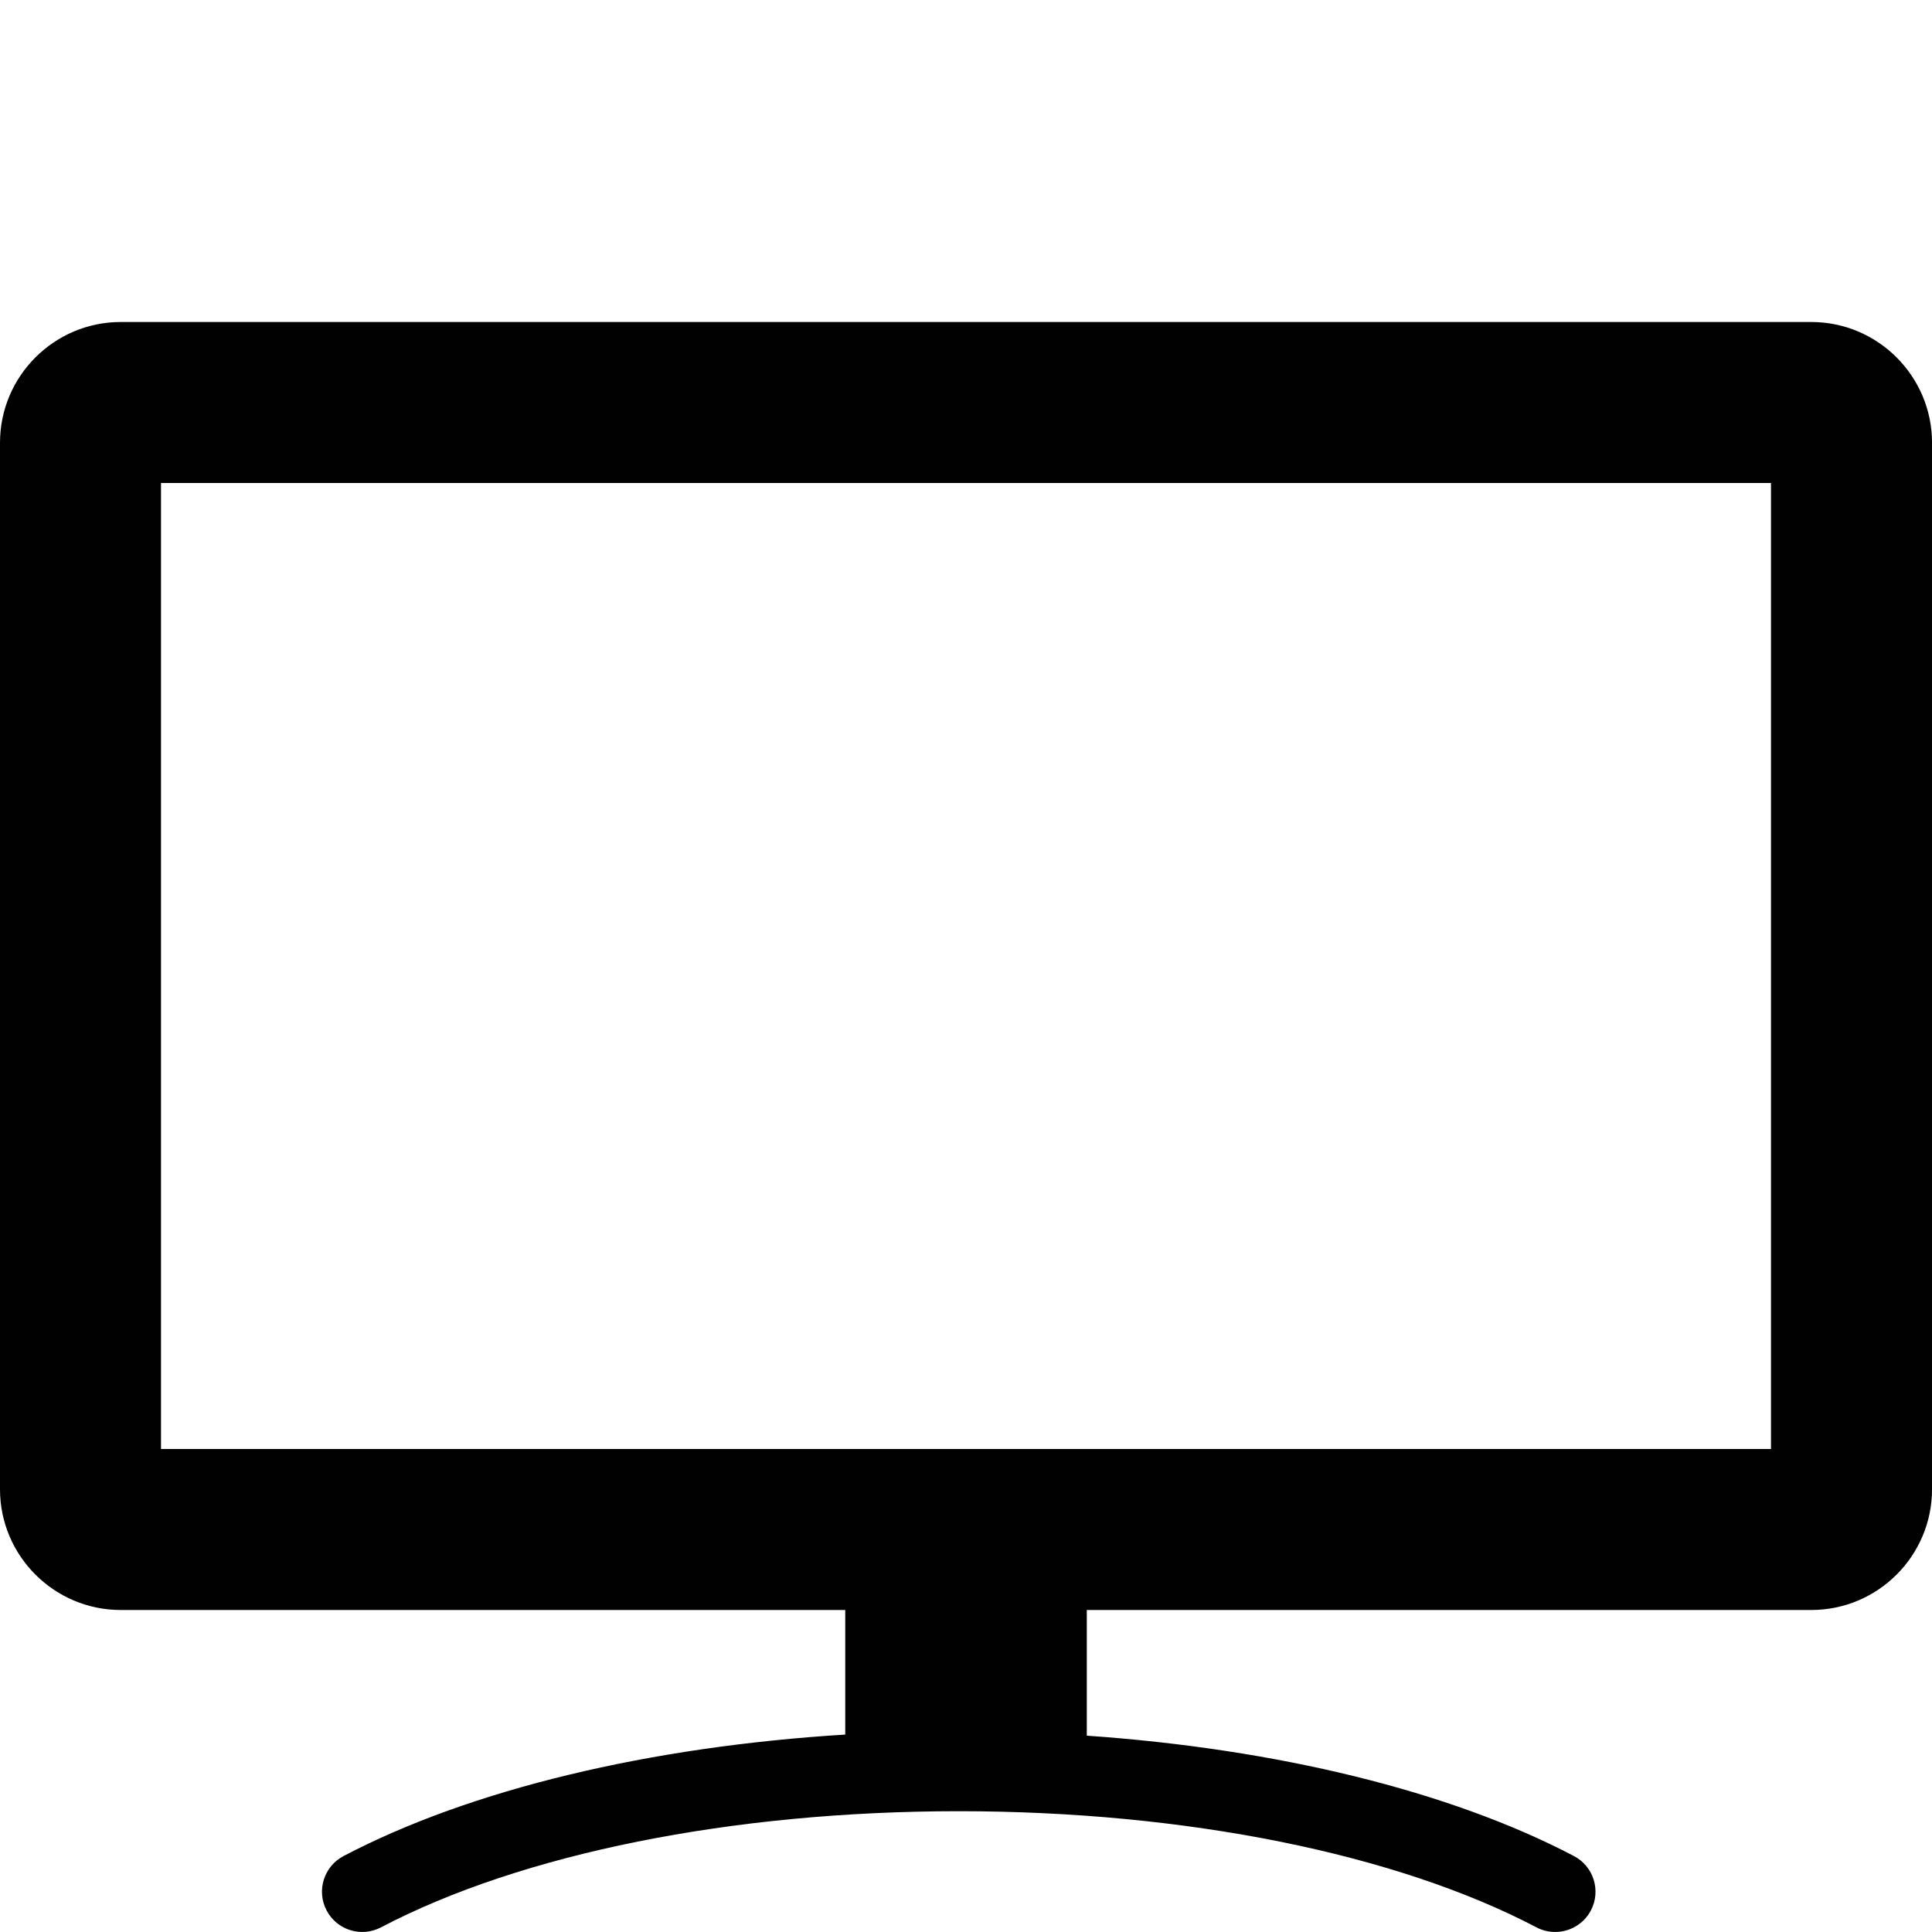 <?xml version="1.0" encoding="utf-8"?>
<!-- Generator: Adobe Illustrator 17.0.0, SVG Export Plug-In . SVG Version: 6.00 Build 0)  -->
<!DOCTYPE svg PUBLIC "-//W3C//DTD SVG 1.1//EN" "http://www.w3.org/Graphics/SVG/1.1/DTD/svg11.dtd">
<svg version="1.1" xmlns="http://www.w3.org/2000/svg" xmlns:xlink="http://www.w3.org/1999/xlink" x="0px" y="0px" width="48px"
	 height="48px" viewBox="0 0 48 48" enable-background="new 0 0 48 48" xml:space="preserve">
<g id="Layer_3">
	<path fill="#010101" d="M45,8H3c-1.654,0-3,1.346-3,3v26c0,1.654,1.346,3,3,3h18v3.095c-4.857,0.3-9.298,1.356-12.465,3.018
		c-0.489,0.257-0.678,0.861-0.421,1.351c0.256,0.488,0.86,0.677,1.351,0.421c3.495-1.834,8.727-2.886,14.354-2.886
		c5.628,0,10.86,1.052,14.355,2.886c0.148,0.078,0.308,0.114,0.464,0.114c0.36,0,0.708-0.195,0.887-0.535
		c0.257-0.489,0.068-1.094-0.421-1.351c-3.088-1.62-7.389-2.662-12.103-2.991V40h18c1.654,0,3-1.346,3-3V11C48,9.346,46.654,8,45,8z
		 M4,36V12h40v24H4z"/>
</g>
<g id="nyt_x5F_exporter_x5F_info" display="none">
</g>
</svg>
